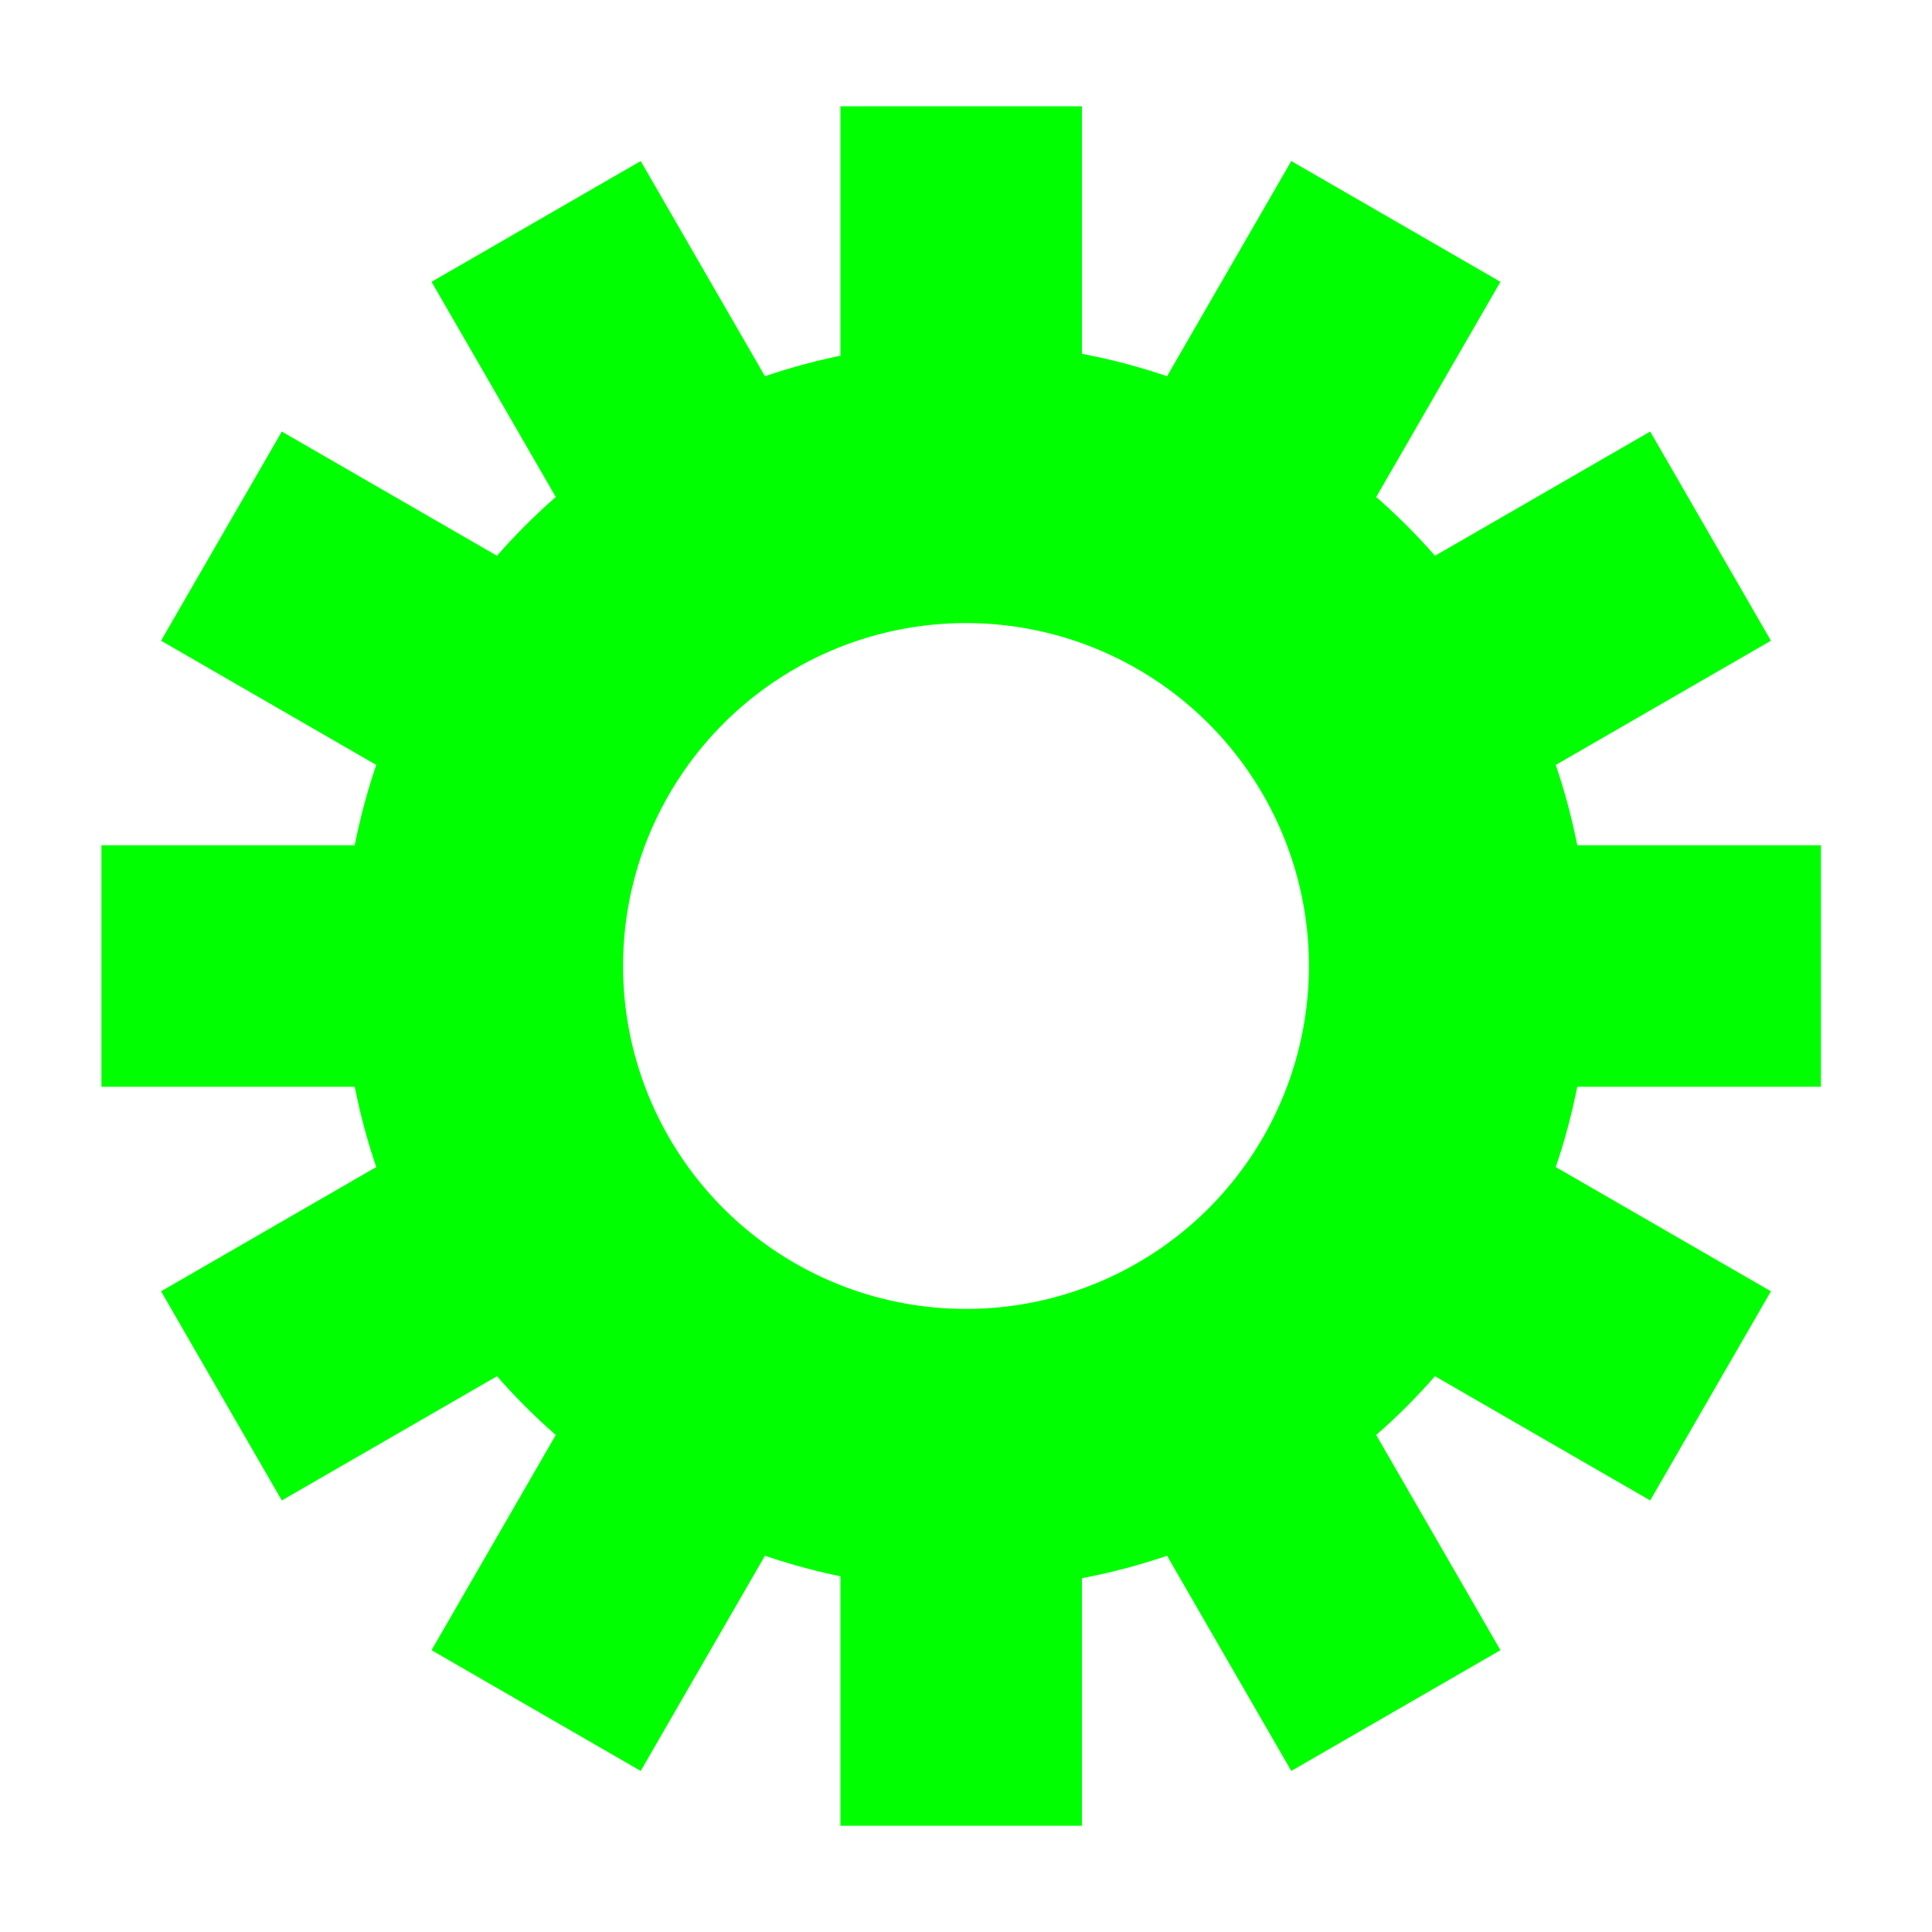 <?xml version="1.0"?>
<svg width="200" height="200" xmlns="http://www.w3.org/2000/svg" xmlns:svg="http://www.w3.org/2000/svg">
 <!-- Created with SVG-edit - https://github.com/SVG-Edit/svgedit-->
 <g class="layer">
  <title>Layer 1</title>
  <ellipse cx="100" cy="100" fill="#000000" fill-opacity="0" id="svg_1" rx="50" ry="50" stroke="#00ff00" stroke-dasharray="null" stroke-linecap="round" stroke-linejoin="null" stroke-width="29"/>
  <g id="svg_9">
   <line fill="none" id="svg_2" stroke="#00ff00" stroke-dasharray="null" stroke-linecap="null" stroke-linejoin="null" stroke-width="25" x1="10.5" x2="45.5" y1="100" y2="100"/>
   <line fill="none" id="svg_4" stroke="#00ff00" stroke-dasharray="null" stroke-linecap="null" stroke-linejoin="null" stroke-width="25" x1="153.5" x2="188.5" y1="100" y2="100"/>
   <line fill="none" id="svg_7" stroke="#00ff00" stroke-dasharray="null" stroke-linecap="null" stroke-linejoin="null" stroke-width="25" transform="rotate(90 99.5 28.5)" x1="82" x2="117" y1="28.5" y2="28.5"/>
   <line fill="none" id="svg_8" stroke="#00ff00" stroke-dasharray="null" stroke-linecap="null" stroke-linejoin="null" stroke-width="25" transform="rotate(90 99.5 171.5)" x1="82" x2="117" y1="171.5" y2="171.5"/>
  </g>
  <g id="svg_10" transform="rotate(30 100 100)">
   <line fill="none" id="svg_11" stroke="#00ff00" stroke-dasharray="null" stroke-linecap="null" stroke-linejoin="null" stroke-width="25" x1="11" x2="46" y1="100" y2="100"/>
   <line fill="none" id="svg_12" stroke="#00ff00" stroke-dasharray="null" stroke-linecap="null" stroke-linejoin="null" stroke-width="25" x1="154" x2="189" y1="100" y2="100"/>
   <line fill="none" id="svg_13" stroke="#00ff00" stroke-dasharray="null" stroke-linecap="null" stroke-linejoin="null" stroke-width="25" transform="rotate(90 100 28.5)" x1="82.5" x2="117.5" y1="28.5" y2="28.5"/>
   <line fill="none" id="svg_14" stroke="#00ff00" stroke-dasharray="null" stroke-linecap="null" stroke-linejoin="null" stroke-width="25" transform="rotate(90 100 171.5)" x1="82.5" x2="117.5" y1="171.5" y2="171.5"/>
  </g>
  <g id="svg_15" transform="rotate(-30 100 100)">
   <line fill="none" id="svg_16" stroke="#00ff00" stroke-dasharray="null" stroke-linecap="null" stroke-linejoin="null" stroke-width="25" x1="11" x2="46" y1="100" y2="100"/>
   <line fill="none" id="svg_17" stroke="#00ff00" stroke-dasharray="null" stroke-linecap="null" stroke-linejoin="null" stroke-width="25" x1="154" x2="189" y1="100" y2="100"/>
   <line fill="none" id="svg_18" stroke="#00ff00" stroke-dasharray="null" stroke-linecap="null" stroke-linejoin="null" stroke-width="25" transform="rotate(90 100 28.5)" x1="82.5" x2="117.5" y1="28.5" y2="28.5"/>
   <line fill="none" id="svg_19" stroke="#00ff00" stroke-dasharray="null" stroke-linecap="null" stroke-linejoin="null" stroke-width="25" transform="rotate(90 100 171.5)" x1="82.5" x2="117.5" y1="171.5" y2="171.5"/>
  </g>
 </g>
</svg>